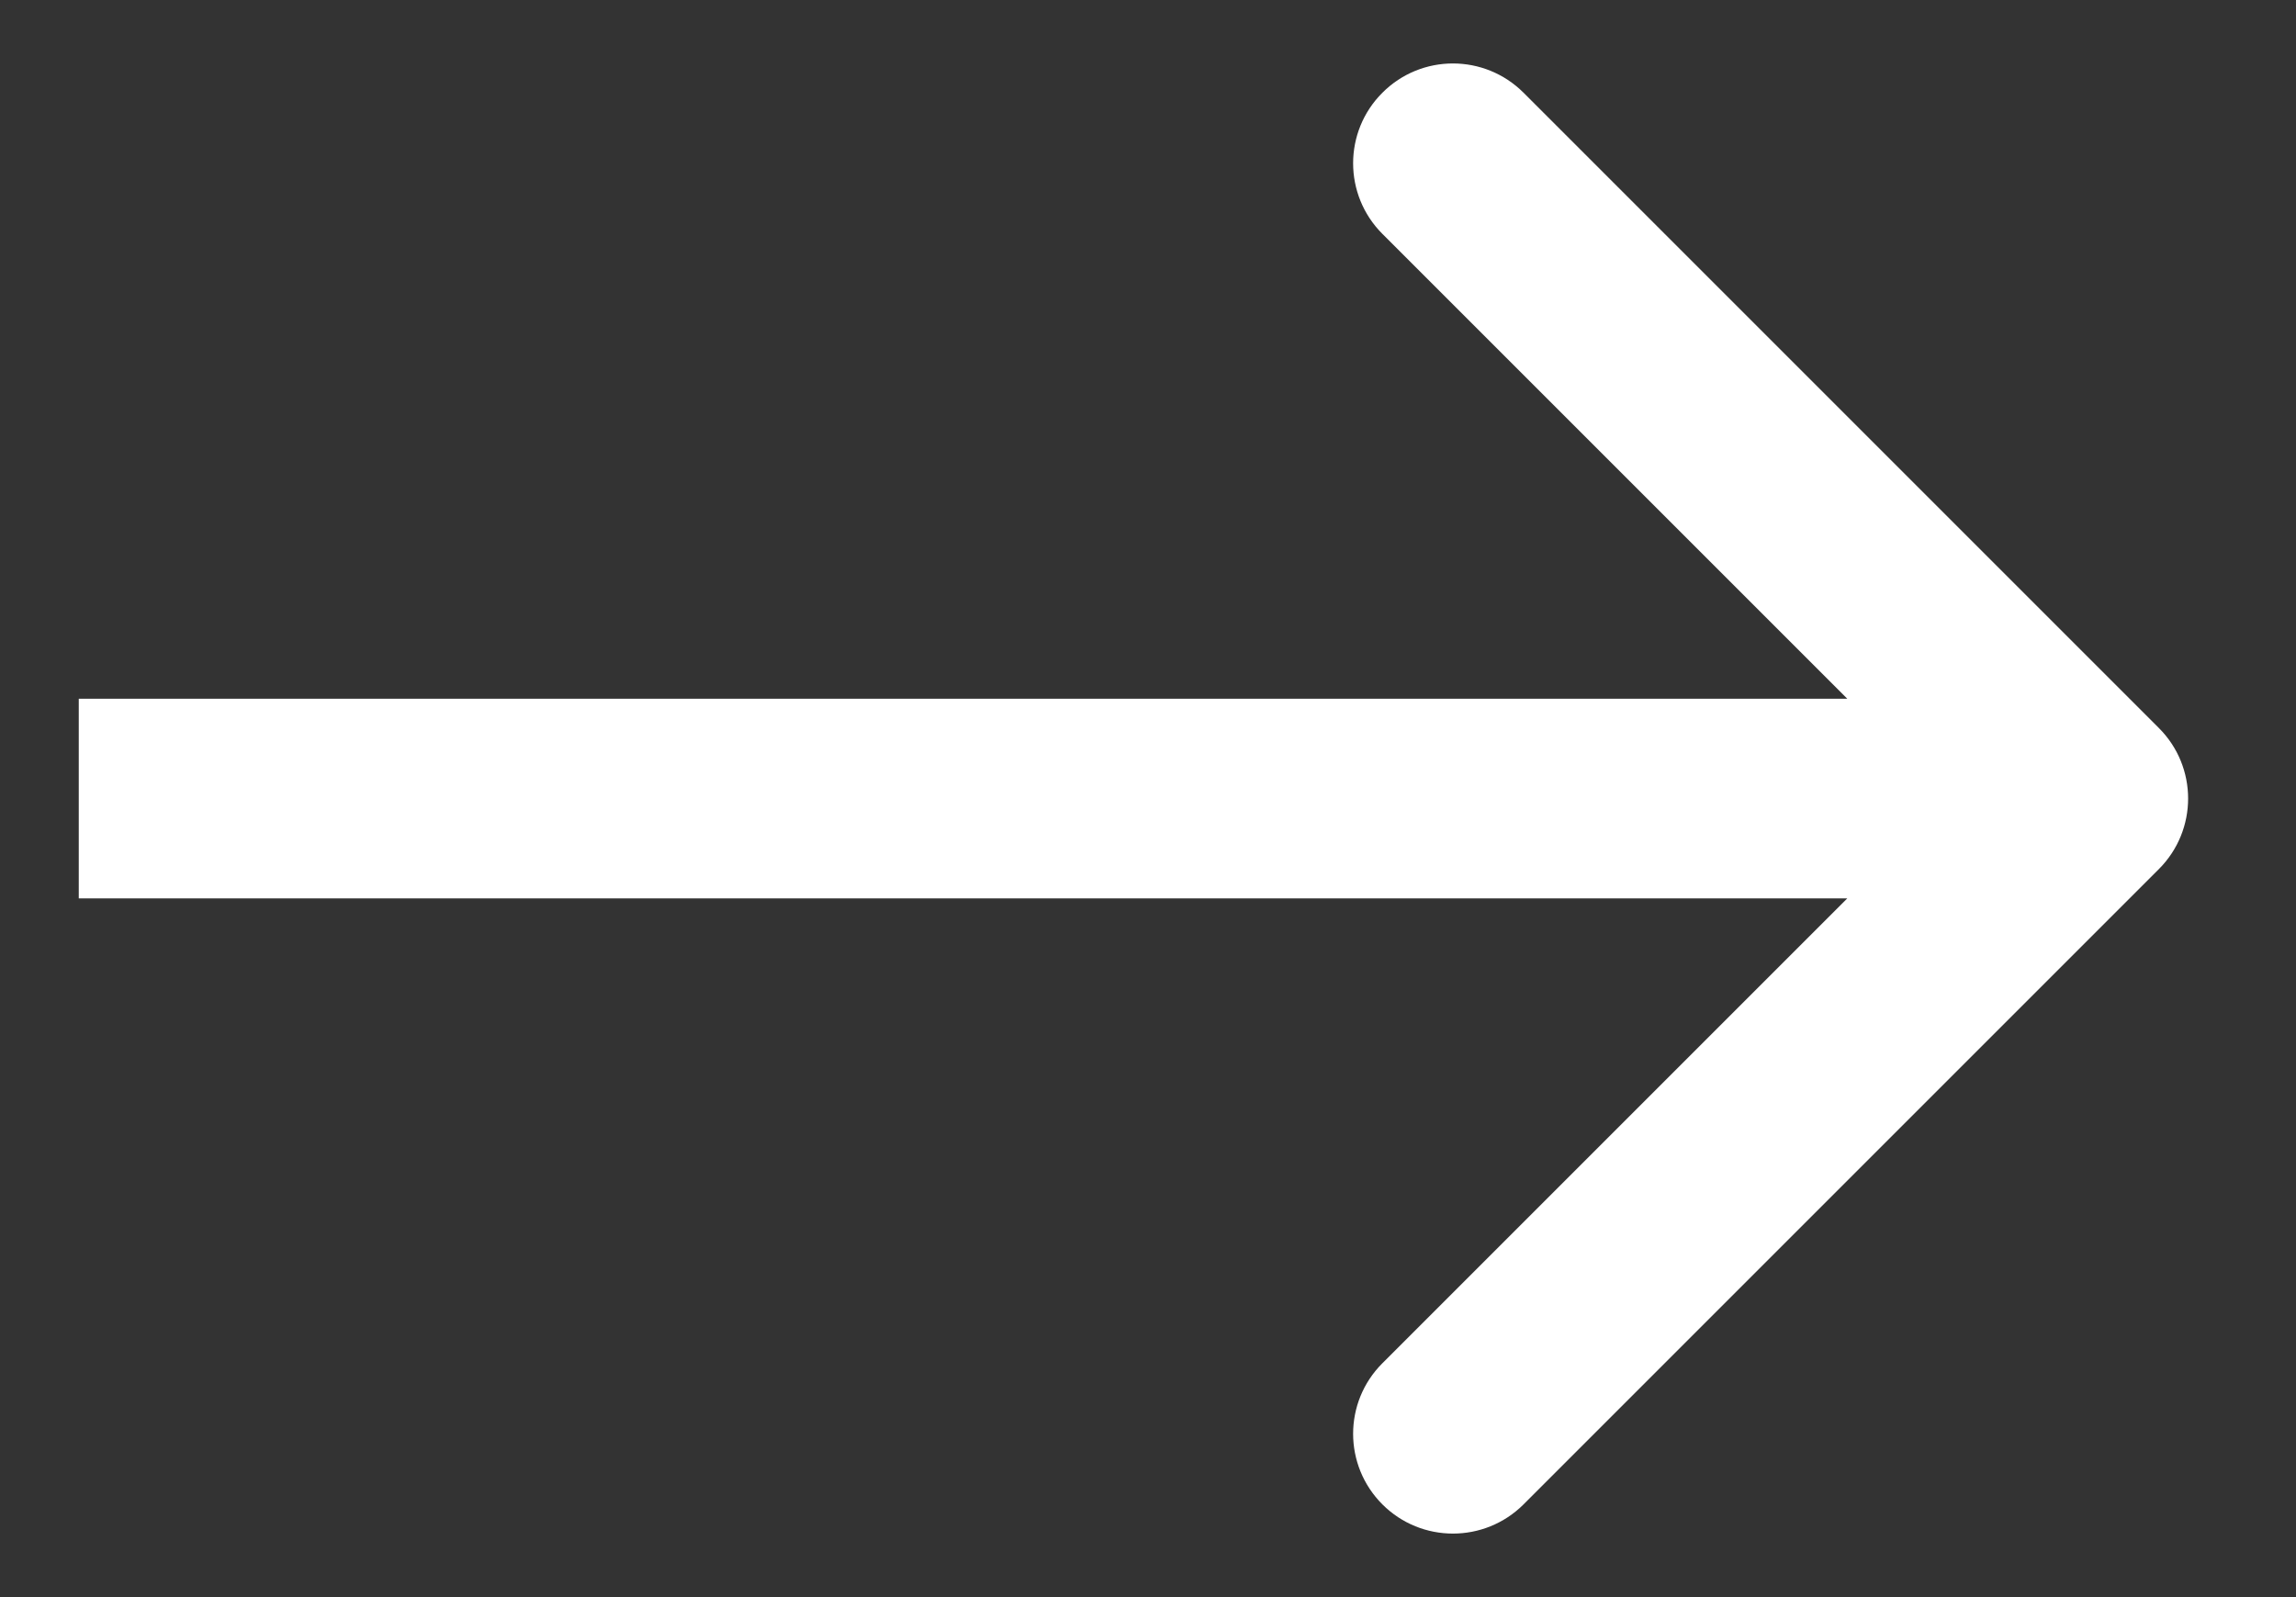 <svg xmlns="http://www.w3.org/2000/svg" width="23" height="16" viewBox="0 0 23 16" fill="none">
  <rect x="0" y="0" width="23" height="16" fill="#333333" stroke="none"/>
  <path d="M21.626 8.707C22.017 8.316 22.017 7.683 21.626 7.293L15.262 0.929C14.871 0.538 14.238 0.538 13.848 0.929C13.457 1.319 13.457 1.952 13.848 2.343L19.505 8L13.848 13.657C13.457 14.047 13.457 14.68 13.848 15.071C14.238 15.461 14.871 15.461 15.262 15.071L21.626 8.707ZM0.789 9H20.919V7H0.789V9Z" fill="white"/>
</svg>